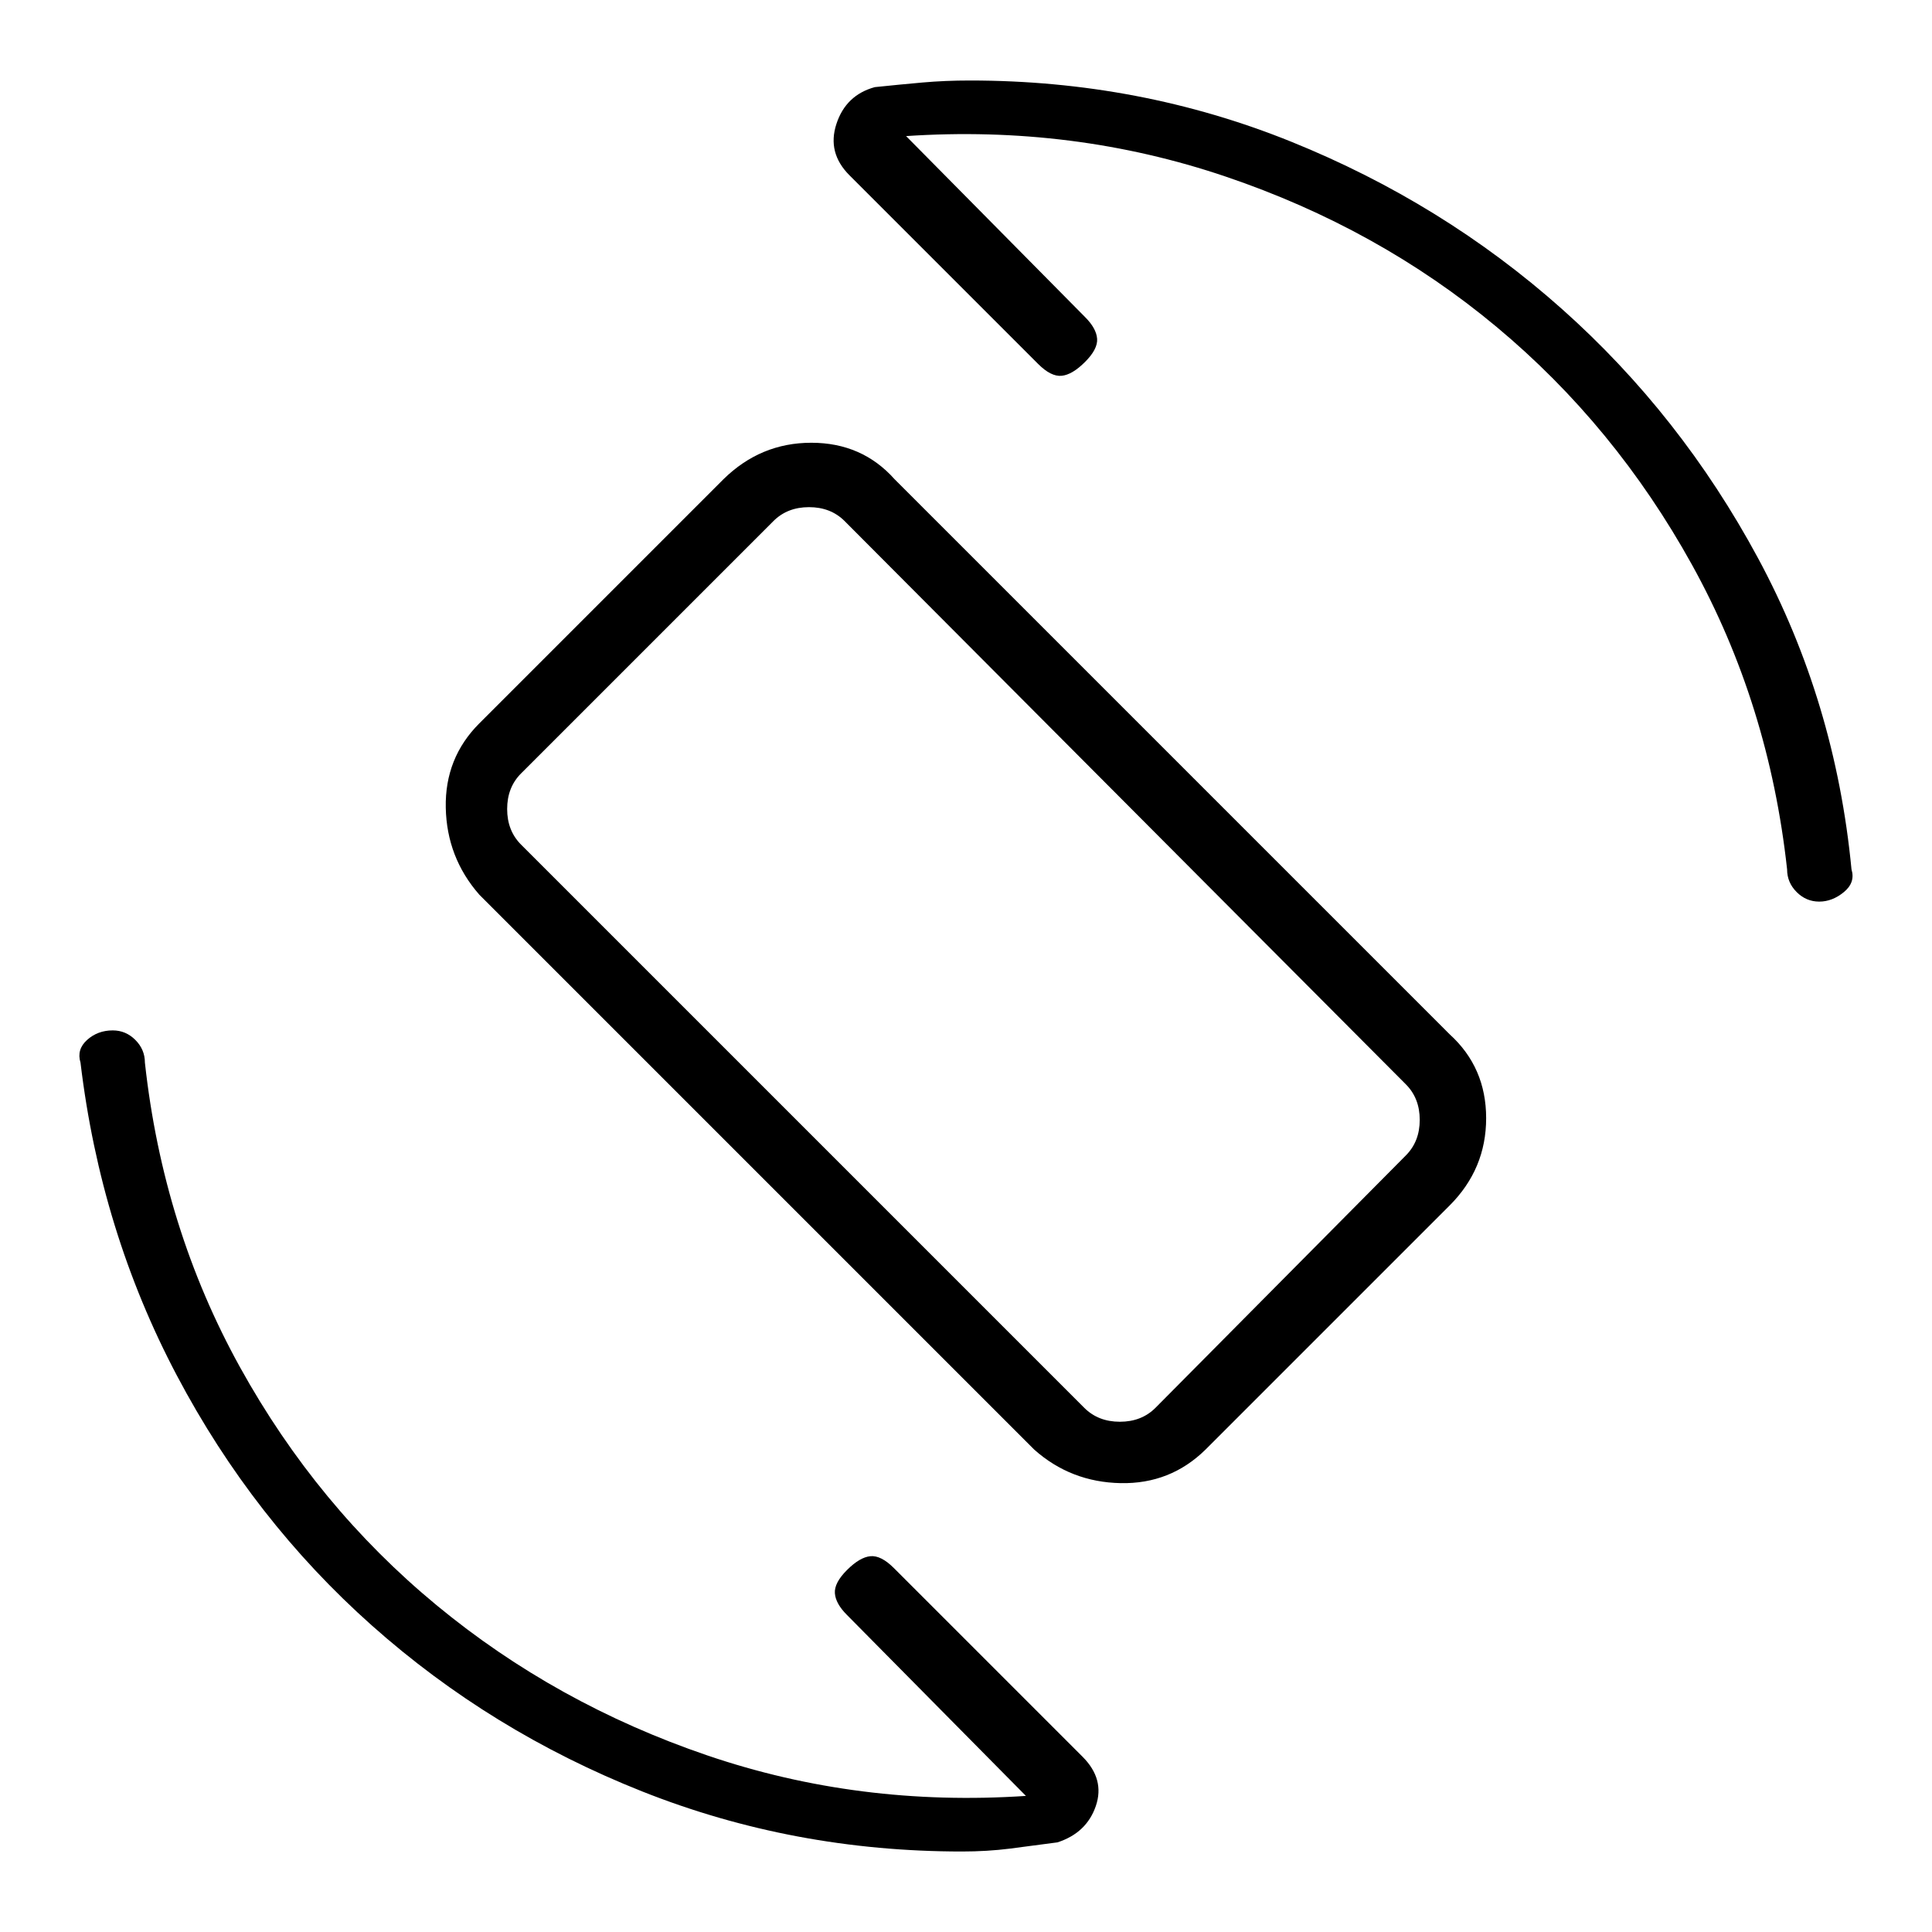 <svg xmlns="http://www.w3.org/2000/svg" height="20" viewBox="0 -960 960 960" width="20"><path d="M513.92-239.69 238.15-515.46Q222-533.92 221.5-558.65q-.5-24.73 16.65-41.89l121.31-121.31Q377.92-740 403.15-740q25.23 0 41.39 18.15l275.77 275.77q18.15 16.46 18.15 41.7 0 25.23-18.15 43.38L599-239.69q-17.46 17.15-42.19 16.65-24.73-.5-42.89-16.65Zm24.85-20.77q6.92 6.92 17.69 6.92 10.77 0 17.69-6.92l124.39-125.39q6.92-6.92 6.92-17.69 0-10.77-6.92-17.69L419.69-701.08Q412.77-708 402-708q-10.77 0-17.69 6.92L258.92-575.69Q252-568.77 252-558q0 10.77 6.92 17.69l279.85 279.85Zm-59.54-220.31Zm-29-411.61 88.92 89.92q5.62 5.61 6 10.77.39 5.15-6 11.54-6.38 6.38-11.65 6.88-5.27.5-11.65-5.88l-93.77-93.77q-11.16-11.16-6.47-25.5 4.69-14.35 19.08-18.29 12.39-1.29 23.64-2.29t23.67-1q84.31 0 159.62 30.42 75.3 30.43 134.42 83.04 59.11 52.62 97.54 123.92Q912-611.31 920-528q2 6.5-3.76 11.25T903.97-512q-6.51 0-11.24-4.75T888-528q-9-82.23-47.27-151.38-38.27-69.16-97.11-118.2-58.85-49.04-134.62-74.69-75.77-25.65-158.77-20.11Zm59.54 824.76-88.92-89.92q-5.62-5.61-6-10.77-.39-5.15 6-11.54 6.38-6.38 11.65-6.88 5.27-.5 11.65 5.88l93.77 93.77q11.16 11.16 6.58 24.5-4.58 13.35-19.05 18.04-12.45 1.69-23.73 3.12Q490.45-40 478-40q-83.75 0-158.96-29.87-75.21-29.88-134.25-82.42-59.04-52.54-96.92-124.25Q50-348.25 40-432q-2-6.5 3.26-11.25T56.03-448q6.51 0 11.24 4.75T72-432q9 82.23 47.27 151.38 38.27 69.16 97.61 118.2 59.35 49.04 134.62 74.69 75.27 25.65 158.27 20.11Z"/></svg>